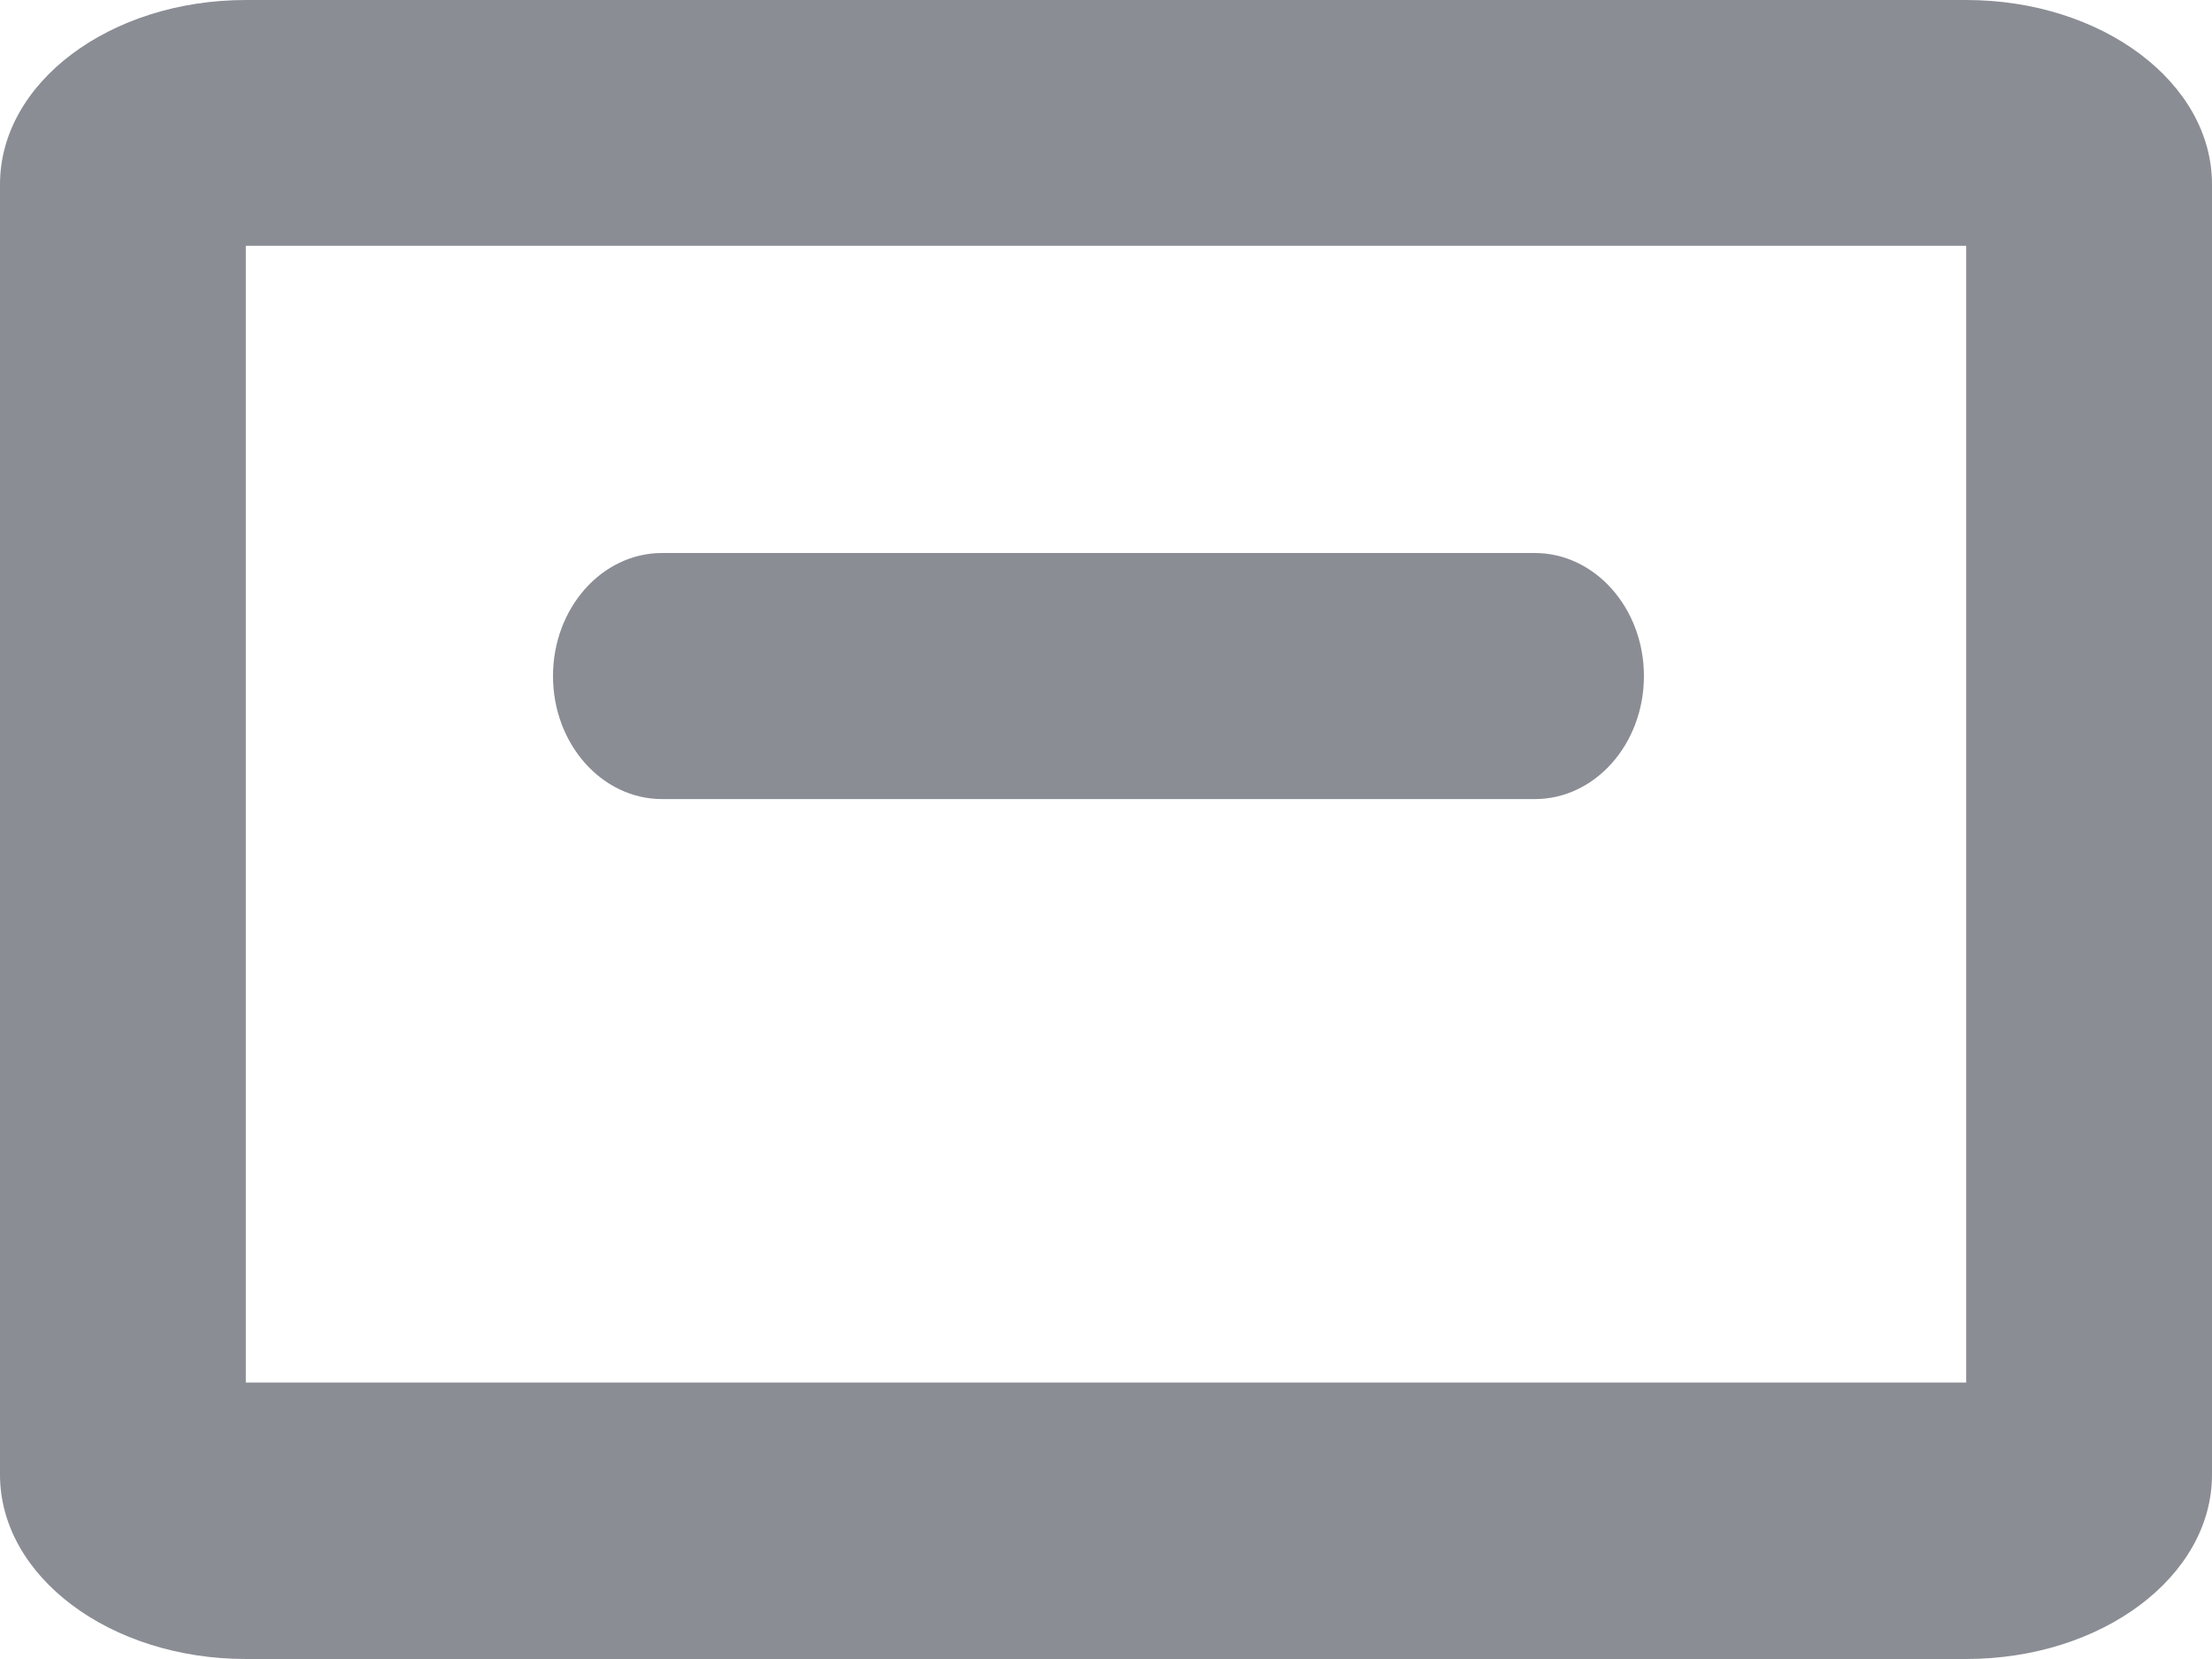 <svg xmlns="http://www.w3.org/2000/svg" width="16" height="12" viewBox="0 0 16 12">
    <path fill="#8A8D94" fill-rule="nonzero" d="M0 1.333v9.334C0 11.403.796 12 1.778 12h12.444c.982 0 1.778-.597 1.778-1.333V1.333C16 .597 15.204 0 14.222 0H1.778C.796 0 0 .597 0 1.333zM14.222 10H1.778V1.778h12.444V10zM4.79 5.78h6.312c.436 0 .789-.399.789-.89S11.537 4 11.101 4H4.789C4.353 4 4 4.399 4 4.89s.353.89.789.89z"/>
</svg>
